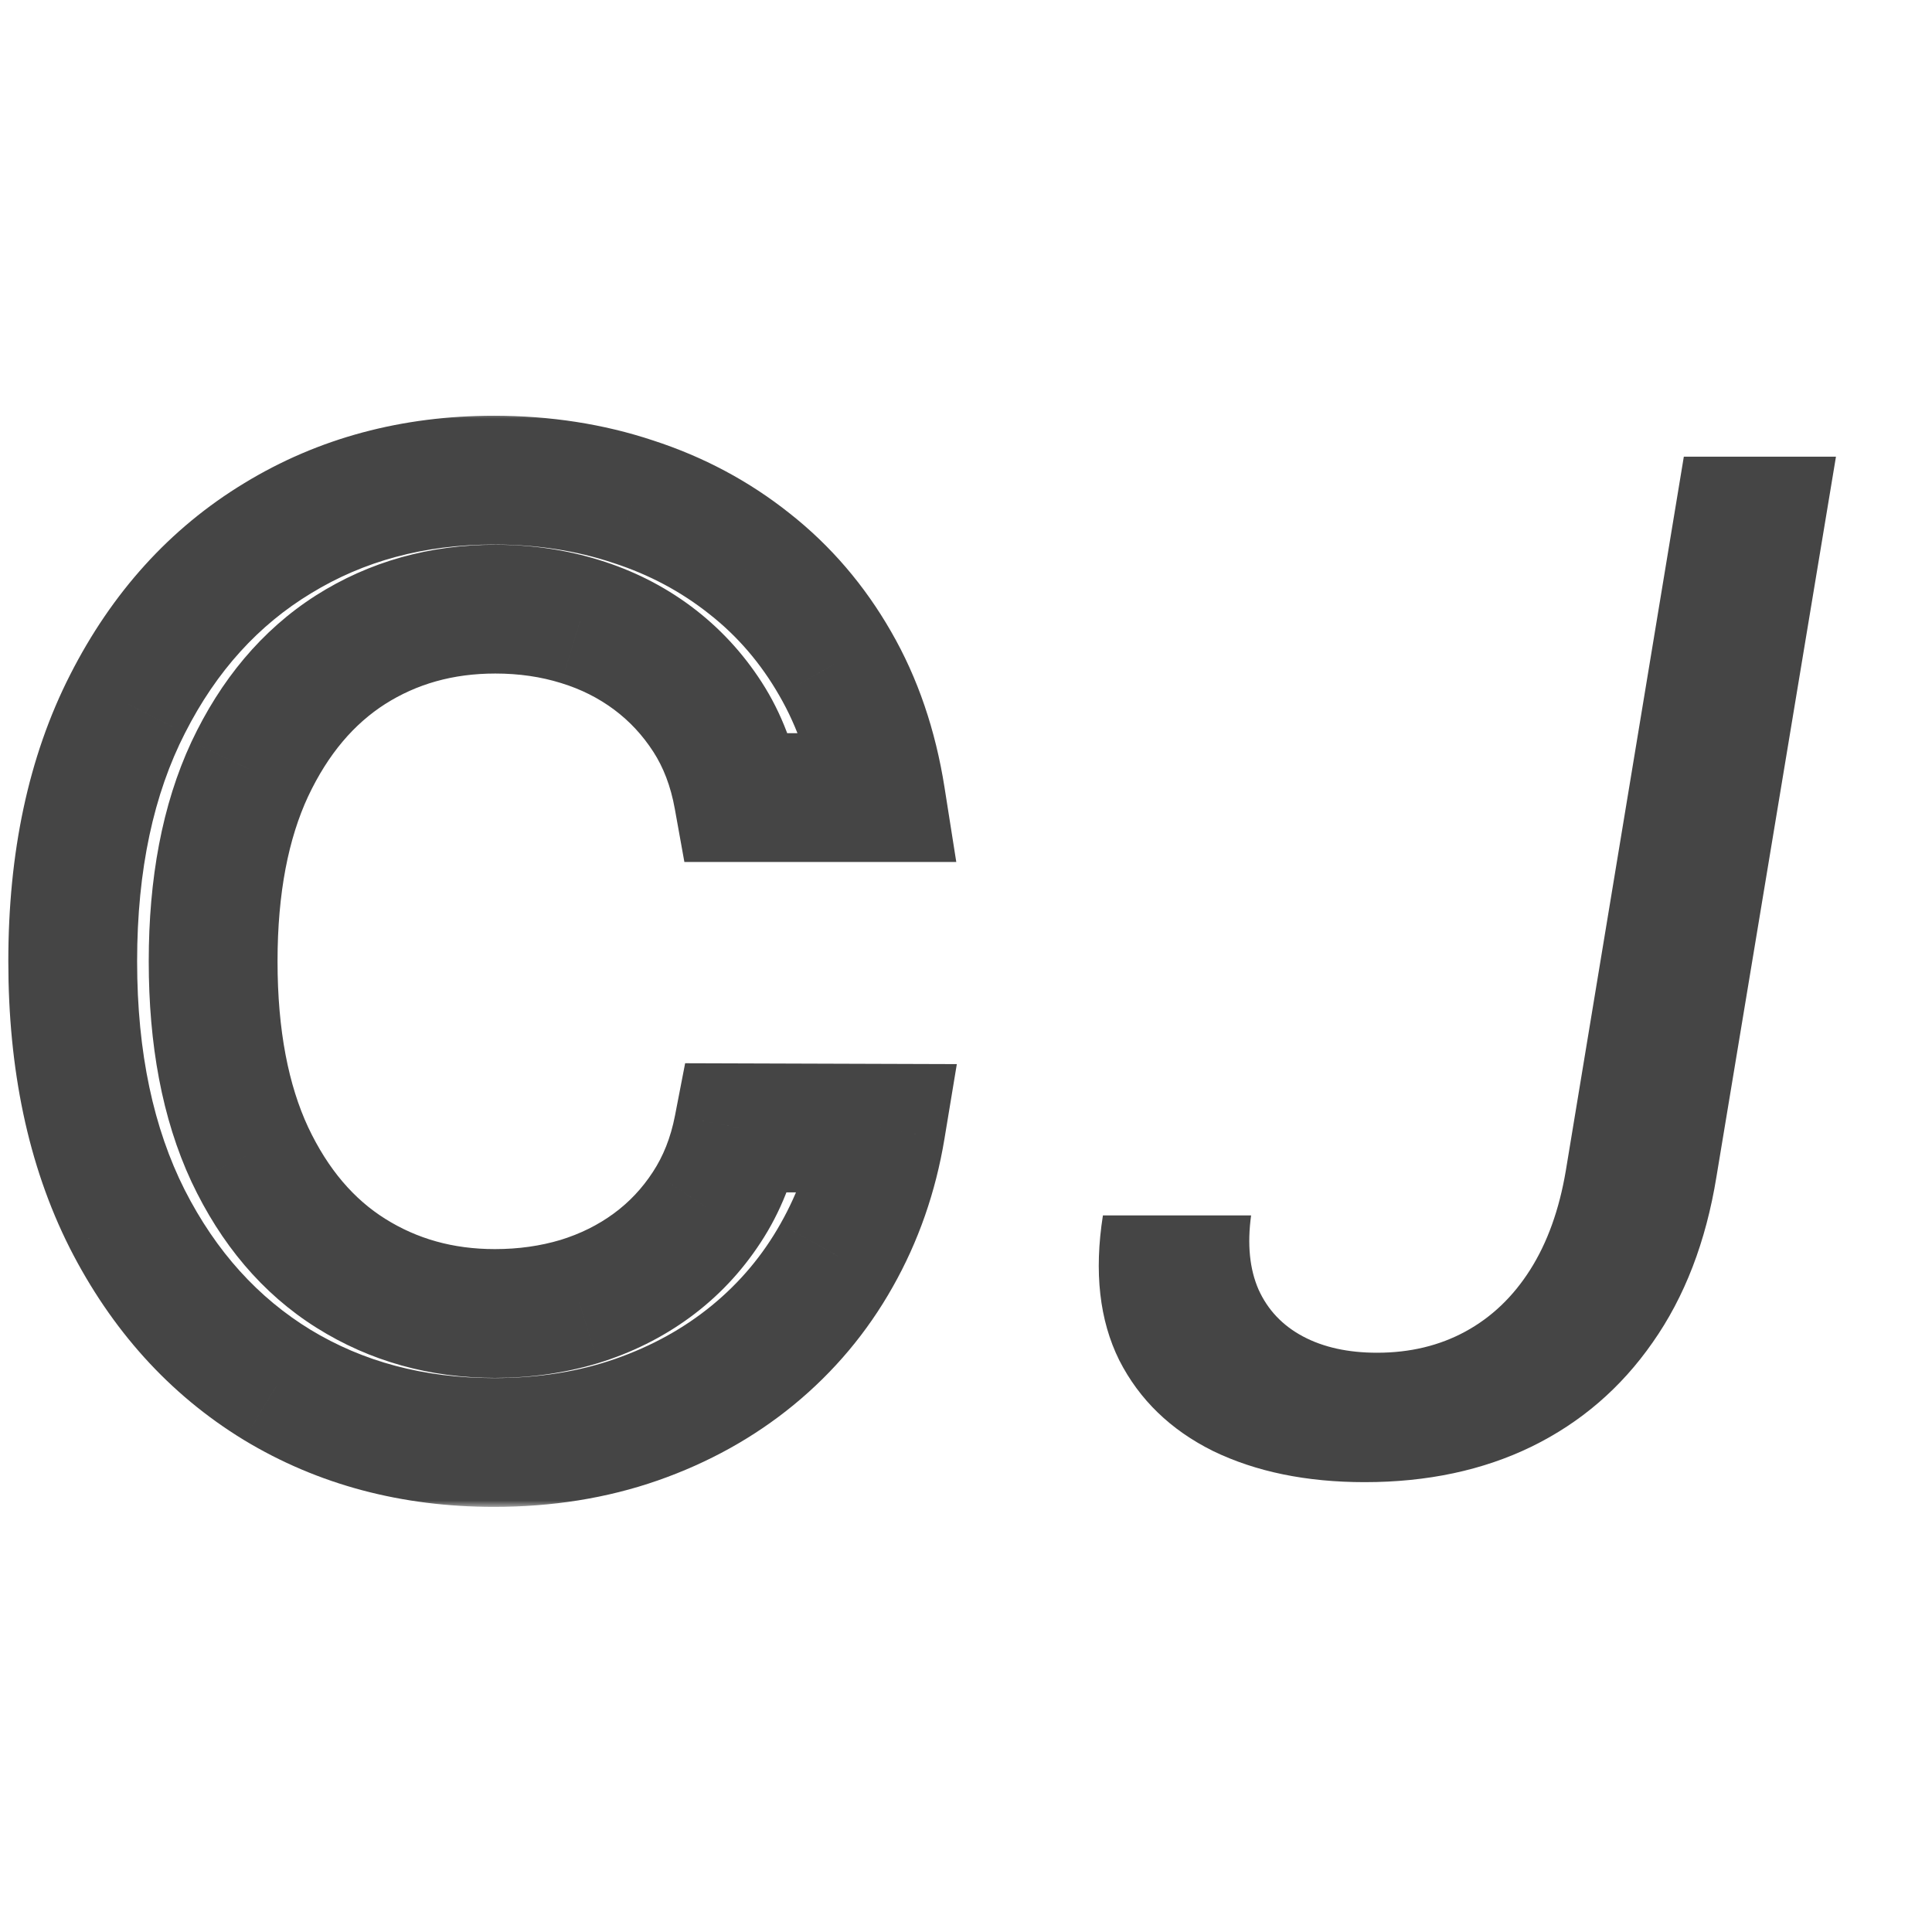 <svg width="150" height="150" viewBox="0 0 150 150" fill="none" xmlns="http://www.w3.org/2000/svg">
<mask id="path-1-outside-1_16_62" maskUnits="userSpaceOnUse" x="0" y="32" width="75" height="85" fill="black">
<rect fill="white" y="32" width="75" height="85"/>
<path d="M68.395 61.923H57.315C56.889 59.556 56.096 57.472 54.936 55.673C53.776 53.874 52.356 52.347 50.675 51.092C48.994 49.838 47.112 48.891 45.028 48.251C42.969 47.612 40.779 47.293 38.459 47.293C34.269 47.293 30.516 48.346 27.202 50.453C23.911 52.56 21.307 55.65 19.389 59.722C17.495 63.794 16.548 68.765 16.548 74.636C16.548 80.555 17.495 85.55 19.389 89.622C21.307 93.694 23.923 96.772 27.237 98.855C30.552 100.938 34.28 101.98 38.423 101.98C40.72 101.98 42.898 101.672 44.957 101.057C47.041 100.418 48.923 99.483 50.604 98.251C52.285 97.02 53.705 95.517 54.865 93.742C56.049 91.942 56.865 89.883 57.315 87.562L68.395 87.598C67.803 91.173 66.655 94.463 64.95 97.47C63.269 100.453 61.103 103.034 58.452 105.212C55.824 107.366 52.817 109.035 49.432 110.219C46.046 111.402 42.353 111.994 38.352 111.994C32.055 111.994 26.444 110.503 21.52 107.52C16.596 104.513 12.713 100.216 9.872 94.629C7.055 89.042 5.646 82.378 5.646 74.636C5.646 66.871 7.067 60.207 9.908 54.644C12.749 49.056 16.631 44.771 21.555 41.788C26.48 38.782 32.079 37.278 38.352 37.278C42.211 37.278 45.81 37.835 49.148 38.947C52.51 40.036 55.528 41.646 58.203 43.777C60.878 45.884 63.092 48.465 64.844 51.519C66.596 54.549 67.779 58.017 68.395 61.923Z"/>
</mask>
<path d="M68.395 61.923V66.923H74.245L73.334 61.145L68.395 61.923ZM57.315 61.923L52.394 62.809L53.135 66.923H57.315V61.923ZM50.675 51.092L53.666 47.086L53.666 47.086L50.675 51.092ZM45.028 48.251L43.546 53.027L43.554 53.029L43.562 53.032L45.028 48.251ZM27.202 50.453L24.519 46.234L24.512 46.238L24.506 46.242L27.202 50.453ZM19.389 59.722L14.866 57.591L14.861 57.602L14.856 57.613L19.389 59.722ZM19.389 89.622L14.856 91.731L14.861 91.742L14.866 91.752L19.389 89.622ZM27.237 98.855L24.576 103.088L24.576 103.088L27.237 98.855ZM44.957 101.057L46.389 105.847L46.407 105.842L46.424 105.837L44.957 101.057ZM50.604 98.251L47.649 94.218L50.604 98.251ZM54.865 93.742L50.688 90.993L50.684 91L50.679 91.007L54.865 93.742ZM57.315 87.562L57.331 82.562L53.194 82.549L52.407 86.611L57.315 87.562ZM68.395 87.598L73.328 88.415L74.288 82.617L68.411 82.598L68.395 87.598ZM64.95 97.47L60.601 95.004L60.594 95.016L64.95 97.47ZM58.452 105.212L61.622 109.078L61.625 109.075L58.452 105.212ZM49.432 110.219L51.082 114.939L51.082 114.939L49.432 110.219ZM21.52 107.52L18.914 111.787L18.922 111.792L18.929 111.796L21.52 107.52ZM9.872 94.629L5.408 96.88L5.411 96.888L5.415 96.895L9.872 94.629ZM9.908 54.644L14.361 56.917L14.365 56.91L9.908 54.644ZM21.555 41.788L24.146 46.065L24.154 46.06L24.161 46.056L21.555 41.788ZM49.148 38.947L47.567 43.691L47.587 43.698L47.607 43.704L49.148 38.947ZM58.203 43.777L55.088 47.688L55.099 47.697L55.109 47.705L58.203 43.777ZM64.844 51.519L60.507 54.006L60.511 54.014L60.515 54.021L64.844 51.519ZM68.395 56.923H57.315V66.923H68.395V56.923ZM62.236 61.038C61.708 58.101 60.697 55.382 59.138 52.964L50.734 58.383C51.495 59.563 52.071 61.011 52.394 62.809L62.236 61.038ZM59.138 52.964C57.662 50.674 55.834 48.705 53.666 47.086L47.684 55.099C48.877 55.99 49.89 57.074 50.734 58.383L59.138 52.964ZM53.666 47.086C51.507 45.474 49.105 44.272 46.495 43.471L43.562 53.032C45.118 53.509 46.481 54.201 47.684 55.099L53.666 47.086ZM46.51 43.476C43.936 42.677 41.243 42.293 38.459 42.293V52.293C40.314 52.293 42.002 52.547 43.546 53.027L46.51 43.476ZM38.459 42.293C33.385 42.293 28.69 43.582 24.519 46.234L29.884 54.673C32.342 53.11 35.152 52.293 38.459 52.293V42.293ZM24.506 46.242C20.307 48.93 17.122 52.8 14.866 57.591L23.913 61.852C25.491 58.499 27.515 56.19 29.898 54.664L24.506 46.242ZM14.856 57.613C12.575 62.516 11.548 68.251 11.548 74.636H21.548C21.548 69.279 22.415 65.072 23.923 61.83L14.856 57.613ZM11.548 74.636C11.548 81.062 12.573 86.823 14.856 91.731L23.923 87.513C22.417 84.277 21.548 80.048 21.548 74.636H11.548ZM14.866 91.752C17.128 96.556 20.337 100.424 24.576 103.088L29.898 94.622C27.509 93.12 25.486 90.832 23.913 87.492L14.866 91.752ZM24.576 103.088C28.735 105.702 33.396 106.98 38.423 106.98V96.98C35.164 96.98 32.368 96.174 29.898 94.622L24.576 103.088ZM38.423 106.98C41.172 106.98 43.834 106.611 46.389 105.847L43.526 96.266C41.961 96.734 40.268 96.98 38.423 96.98V106.98ZM46.424 105.837C49.017 105.041 51.406 103.861 53.558 102.285L47.649 94.218C46.44 95.104 45.065 95.794 43.491 96.277L46.424 105.837ZM53.558 102.285C55.733 100.692 57.568 98.746 59.051 96.476L50.679 91.007C49.842 92.288 48.836 93.348 47.649 94.218L53.558 102.285ZM59.042 96.49C60.618 94.094 61.662 91.412 62.224 88.514L52.407 86.611C52.069 88.353 51.48 89.79 50.688 90.993L59.042 96.49ZM57.299 92.562L68.379 92.598L68.411 82.598L57.331 82.562L57.299 92.562ZM63.462 86.781C62.962 89.805 62.002 92.533 60.601 95.004L69.3 99.936C71.308 96.394 72.645 92.541 73.328 88.415L63.462 86.781ZM60.594 95.016C59.218 97.459 57.453 99.562 55.278 101.348L61.625 109.075C64.754 106.506 67.321 103.448 69.306 99.925L60.594 95.016ZM55.282 101.345C53.131 103.108 50.645 104.498 47.782 105.499L51.082 114.939C54.989 113.572 58.517 111.624 61.622 109.078L55.282 101.345ZM47.782 105.499C44.984 106.477 41.856 106.994 38.352 106.994V116.994C42.851 116.994 47.109 116.328 51.082 114.939L47.782 105.499ZM38.352 106.994C32.88 106.994 28.181 105.709 24.11 103.243L18.929 111.796C24.707 115.296 31.23 116.994 38.352 116.994V106.994ZM24.125 103.252C20.06 100.77 16.788 97.198 14.329 92.363L5.415 96.895C8.638 103.234 13.132 108.257 18.914 111.787L24.125 103.252ZM14.337 92.378C11.945 87.635 10.646 81.778 10.646 74.636H0.646C0.646 82.978 2.165 90.449 5.408 96.88L14.337 92.378ZM10.646 74.636C10.646 67.473 11.956 61.626 14.361 56.917L5.455 52.37C2.177 58.788 0.646 66.269 0.646 74.636H10.646ZM14.365 56.91C16.822 52.077 20.089 48.522 24.146 46.065L18.965 37.512C13.173 41.02 8.675 46.036 5.451 52.377L14.365 56.91ZM24.161 46.056C28.233 43.57 32.915 42.278 38.352 42.278V32.278C31.242 32.278 24.727 33.994 18.95 37.521L24.161 46.056ZM38.352 42.278C41.725 42.278 44.785 42.764 47.567 43.691L50.729 34.204C46.834 32.906 42.697 32.278 38.352 32.278V42.278ZM47.607 43.704C50.417 44.614 52.898 45.944 55.088 47.688L61.318 39.866C58.158 37.349 54.602 35.459 50.689 34.191L47.607 43.704ZM55.109 47.705C57.265 49.403 59.062 51.488 60.507 54.006L69.181 49.031C67.121 45.441 64.492 42.365 61.297 39.849L55.109 47.705ZM60.515 54.021C61.922 56.454 62.924 59.325 63.456 62.702L73.334 61.145C72.635 56.71 71.269 52.643 69.172 49.016L60.515 54.021Z" fill="#454545" mask="url(#path-1-outside-1_16_62)"/>
<path d="M130.732 35.455H142.544L133.263 91.372C132.445 96.409 130.796 100.692 128.316 104.22C125.861 107.749 122.729 110.446 118.919 112.312C115.135 114.153 110.814 115.074 105.956 115.074C101.431 115.074 97.506 114.268 94.182 112.658C90.884 111.021 88.455 108.669 86.895 105.601C85.361 102.507 84.939 98.761 85.63 94.364H97.135C96.829 96.614 97.02 98.531 97.711 100.116C98.427 101.702 99.577 102.916 101.162 103.76C102.748 104.604 104.665 105.026 106.915 105.026C109.472 105.026 111.76 104.476 113.78 103.376C115.8 102.277 117.475 100.679 118.804 98.582C120.134 96.486 121.054 93.929 121.566 90.912L130.732 35.455Z" fill="#454545"/>
</svg>
